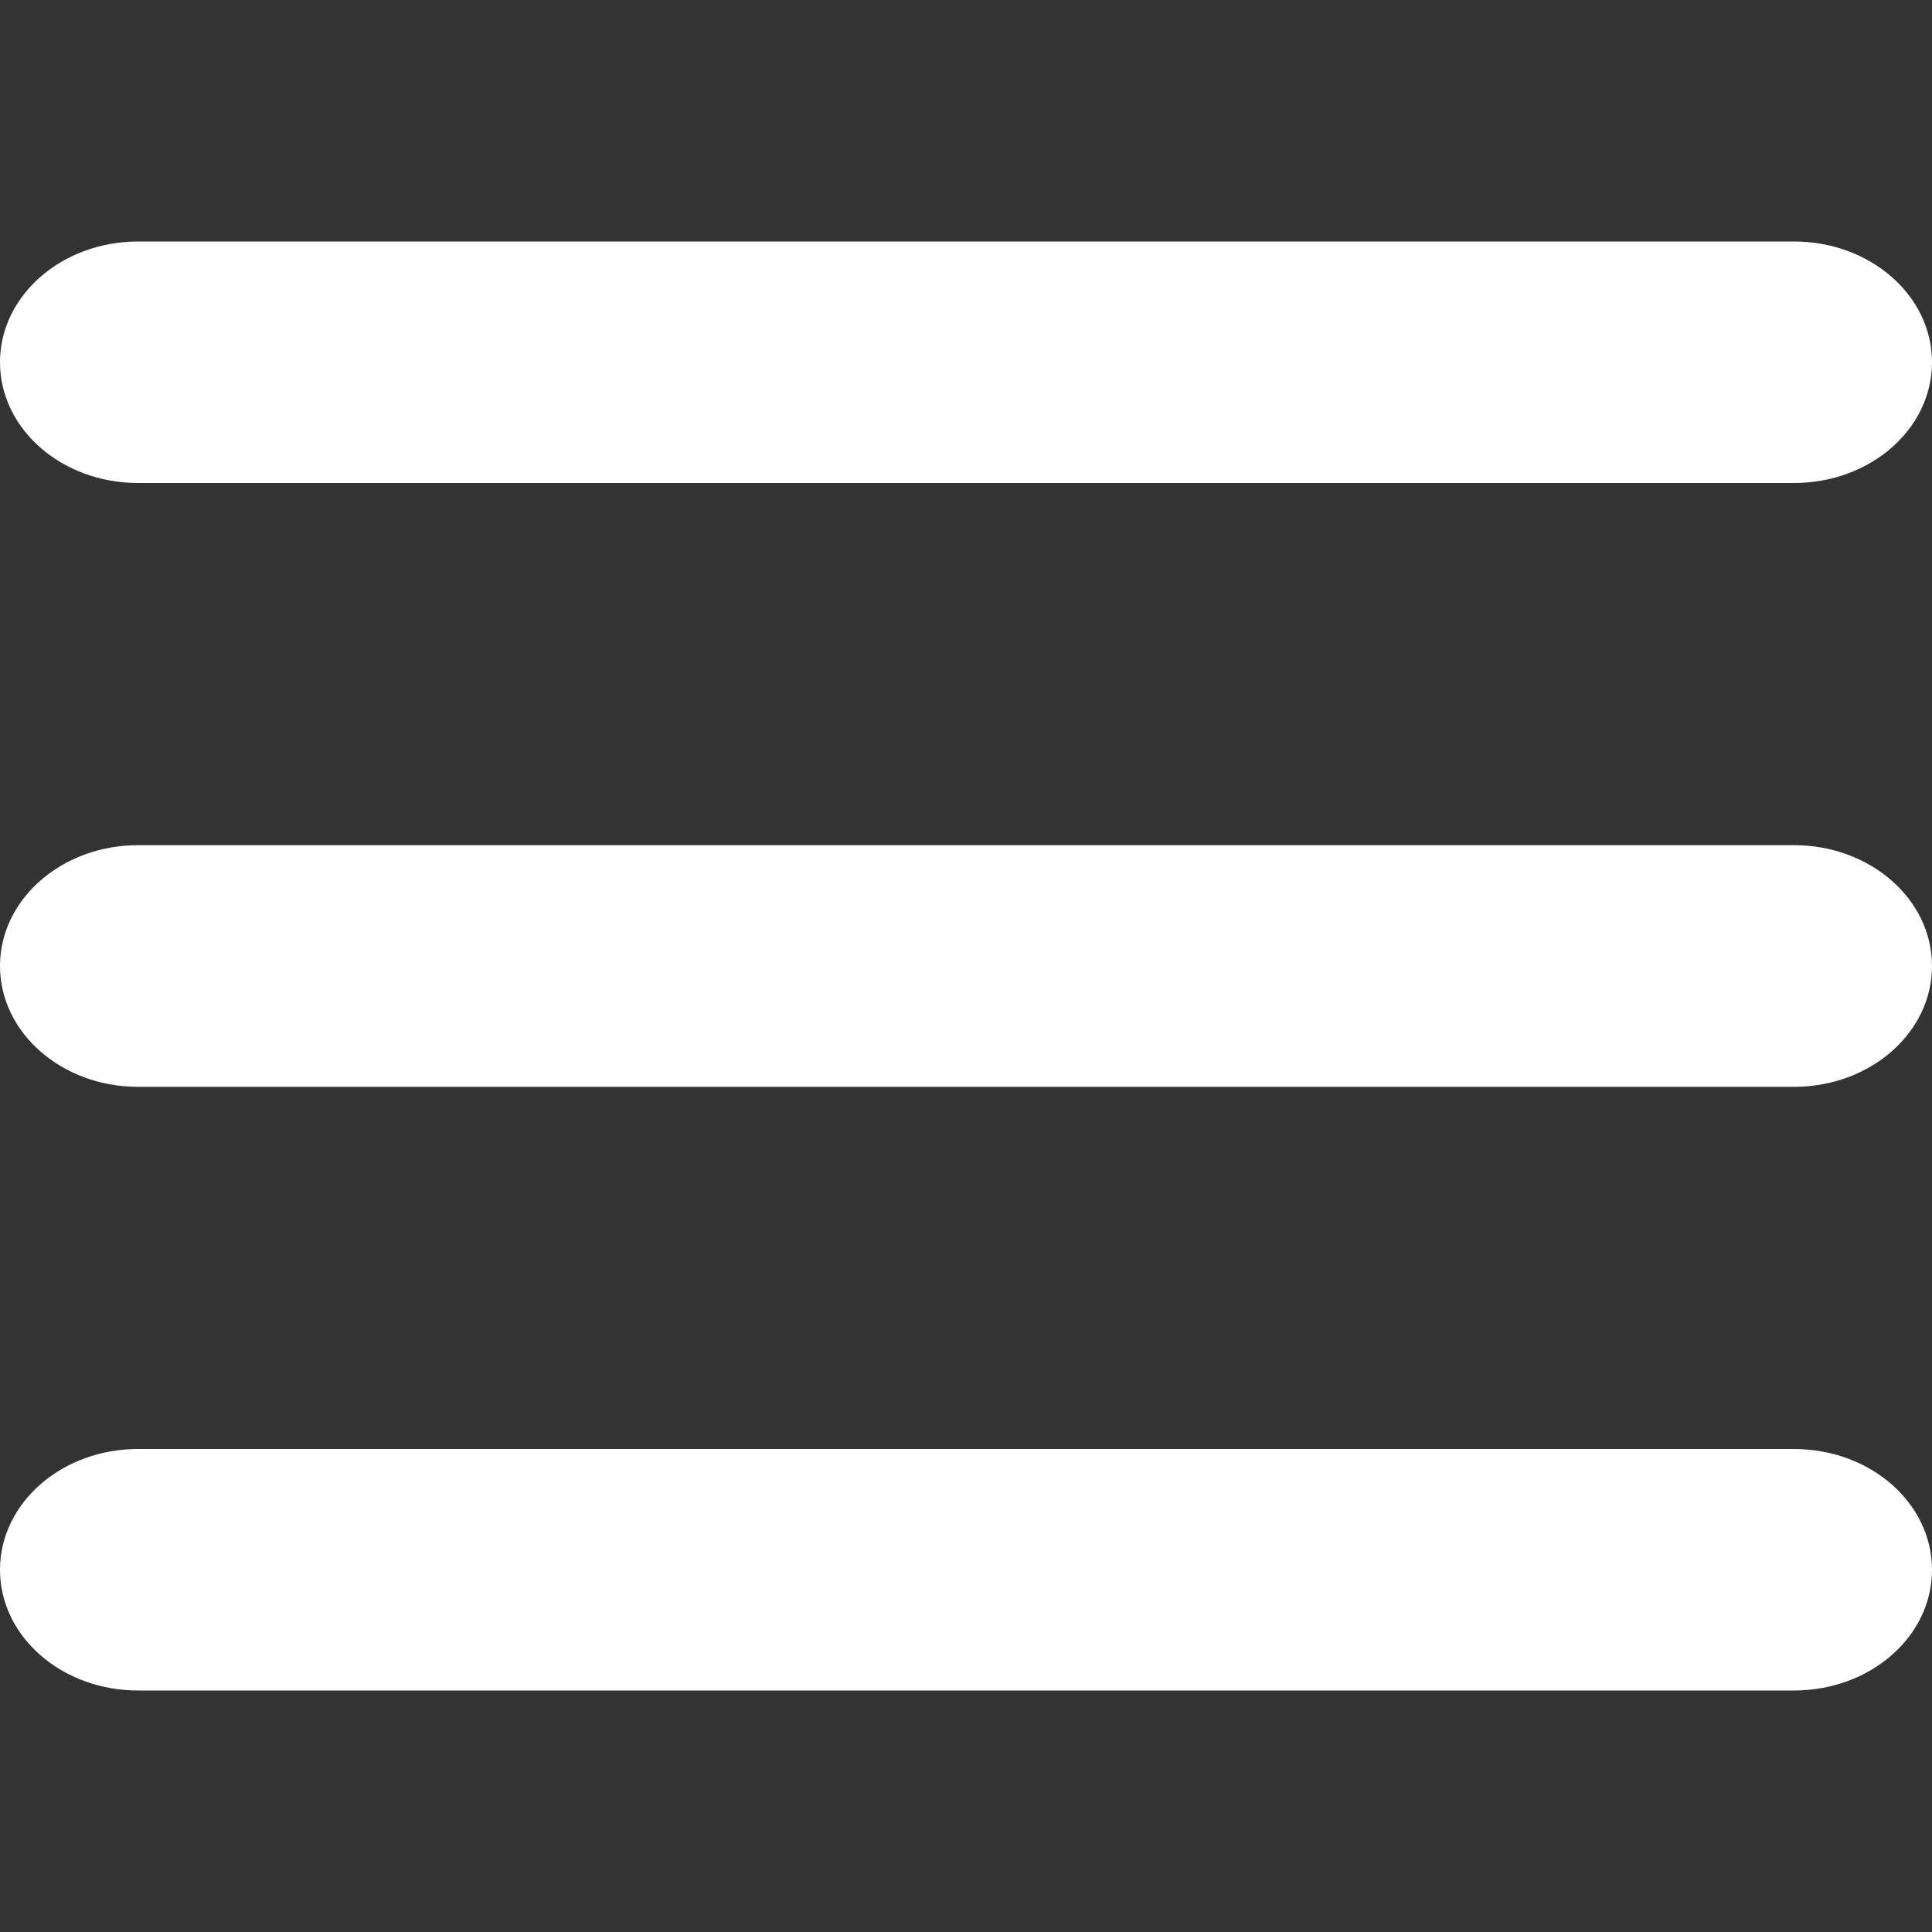<svg width="40" height="40" viewBox="0 0 11 11" fill="none" xmlns="http://www.w3.org/2000/svg">
<rect x="0" y="0" width="11" height="11" fill="#333333" stroke="none"/>
<path d="M0 2.062C0 1.683 0.352 1.375 0.786 1.375H10.214C10.649 1.375 11 1.683 11 2.062C11 2.443 10.649 2.75 10.214 2.75H0.786C0.352 2.75 0 2.443 0 2.062ZM0 5.5C0 5.12 0.352 4.812 0.786 4.812H10.214C10.649 4.812 11 5.12 11 5.5C11 5.88 10.649 6.188 10.214 6.188H0.786C0.352 6.188 0 5.88 0 5.5ZM10.214 9.625H0.786C0.352 9.625 0 9.318 0 8.938C0 8.557 0.352 8.25 0.786 8.25H10.214C10.649 8.25 11 8.557 11 8.938C11 9.318 10.649 9.625 10.214 9.625Z" fill="white"/>
</svg>
